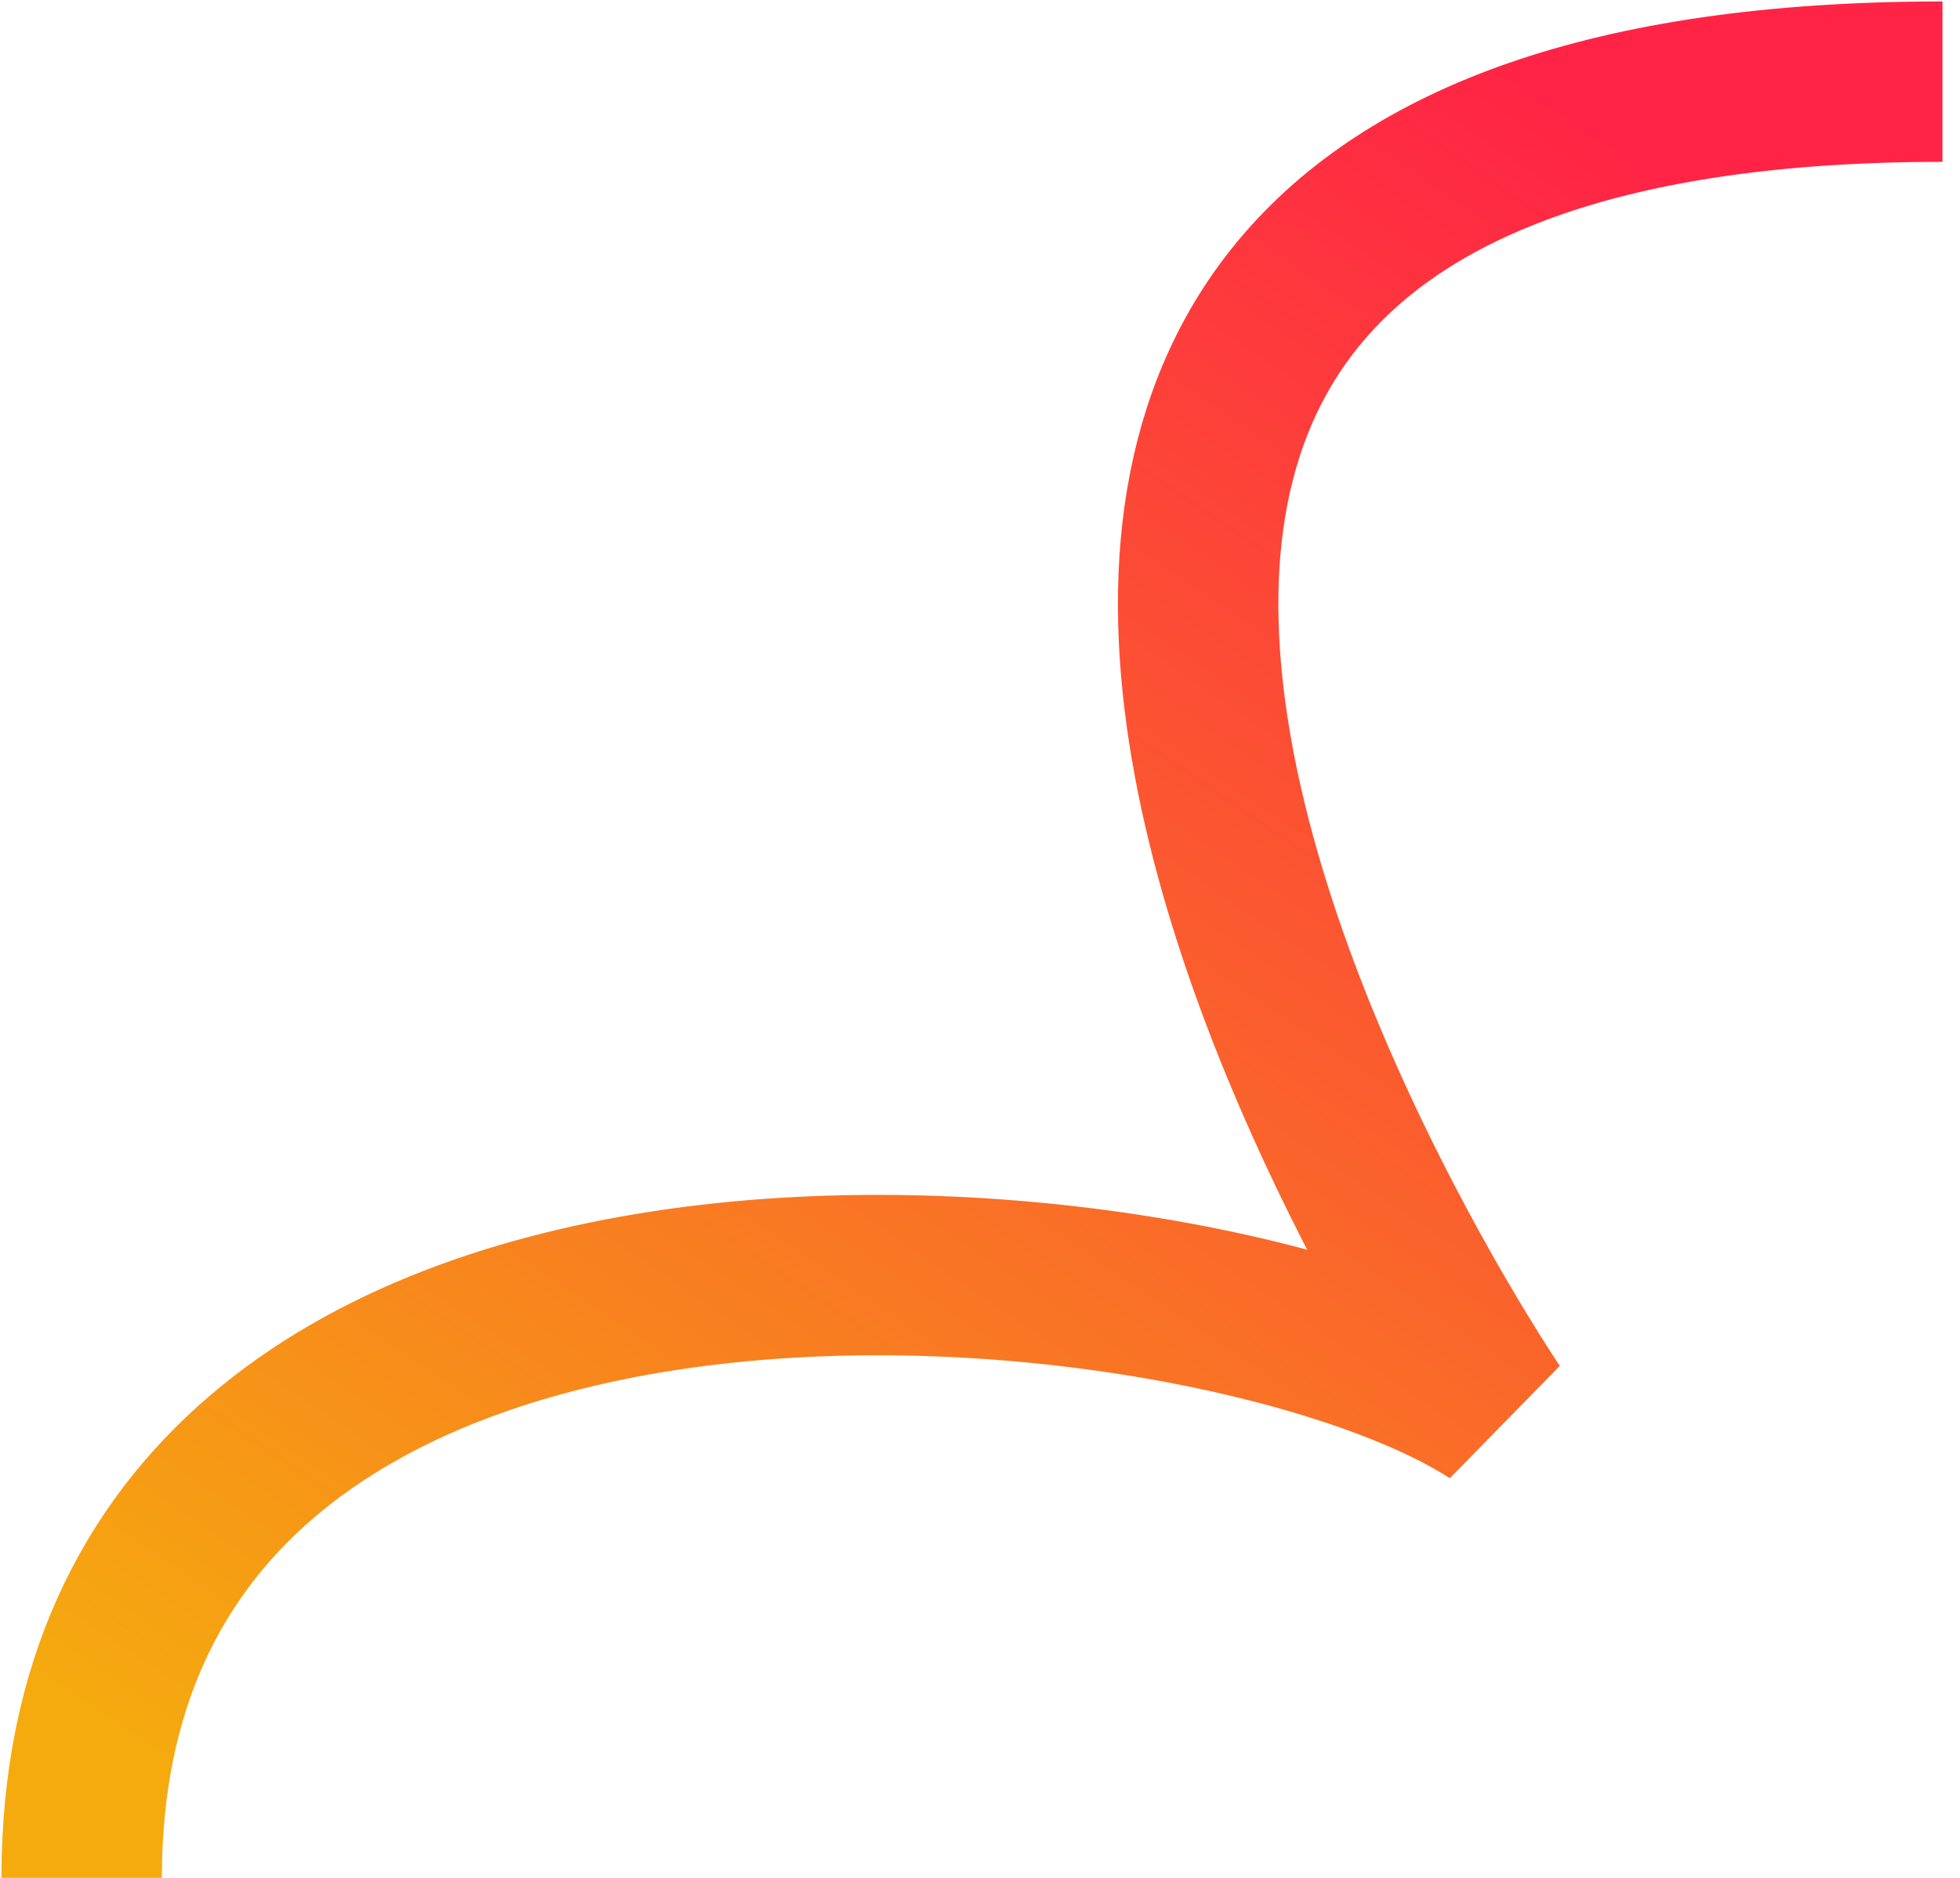 <svg width="48" height="46" viewBox="0 0 48 46" fill="none" xmlns="http://www.w3.org/2000/svg">
<path d="M2 46C2 27.296 29.551 30.009 36.574 34.562C36.574 34.562 14.461 2 47.571 2" stroke="url(#paint0_linear_545_35743)" stroke-width="3.929" stroke-miterlimit="10" stroke-linejoin="bevel"/>
<defs>
<linearGradient id="paint0_linear_545_35743" x1="37.357" y1="2" x2="7.5" y2="46" gradientUnits="userSpaceOnUse">
<stop stop-color="#FF2445"/>
<stop offset="1" stop-color="#F5AB0E"/>
</linearGradient>
</defs>
</svg>
